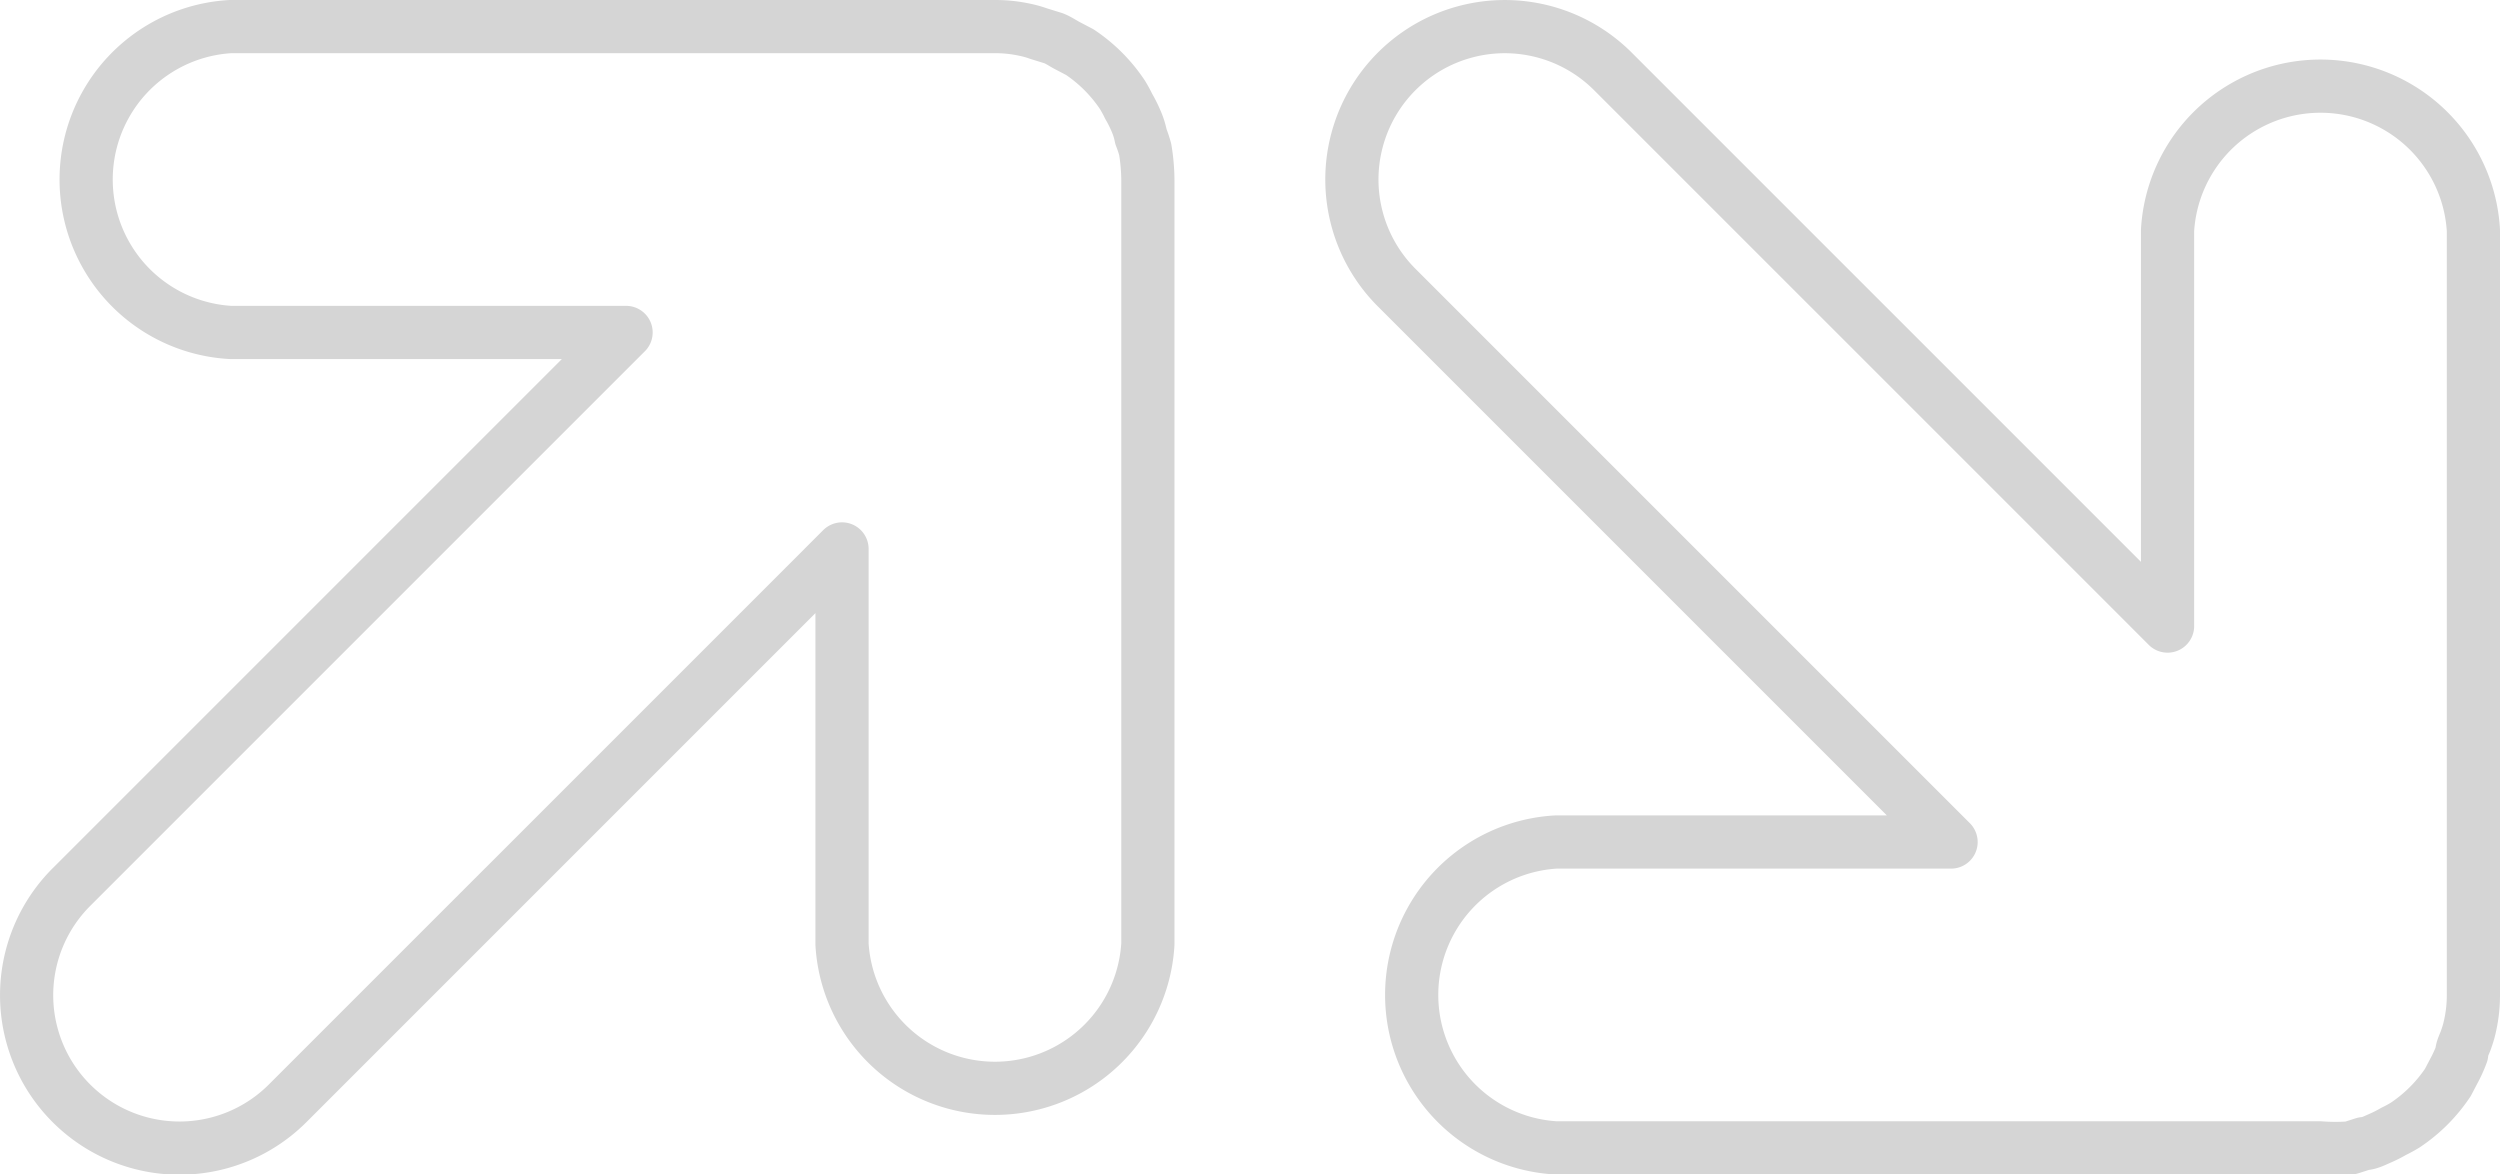 <svg xmlns="http://www.w3.org/2000/svg" viewBox="0 0 47 22.08"><defs><style>.cls-1{fill:none;stroke:#d5d5d5;stroke-linecap:round;stroke-linejoin:round;}</style></defs><title>Asset 13</title><g id="Layer_2" data-name="Layer 2"><g id="Layer_2-2" data-name="Layer 2"><path class="cls-1" d="M46.28,19.81c0-.1.06-.19.09-.29a1.82,1.82,0,0,0,.07-.25,2.6,2.6,0,0,0,.06-.56V4.33a2.88,2.88,0,0,0-5.75,0v7.44L30.32,1.34a2.87,2.87,0,0,0-4.06,4.07L36.68,15.83H29.25a2.88,2.88,0,0,0,0,5.75H43.62a3.66,3.66,0,0,0,.57,0l.25-.08c.09,0,.19-.05.28-.09a2.44,2.44,0,0,0,.28-.14,2.39,2.39,0,0,0,.22-.12,2.9,2.9,0,0,0,.8-.8l.11-.21A2.49,2.49,0,0,0,46.28,19.81Z"/><path class="cls-1" d="M21.53,2.81a2.25,2.25,0,0,0-.08-.24,1.4,1.4,0,0,0-.09-.29A2.44,2.44,0,0,0,21.22,2a2.39,2.39,0,0,0-.12-.22,2.9,2.9,0,0,0-.8-.8L20.09.87c-.1-.05-.18-.11-.28-.15L19.52.63a1.82,1.82,0,0,0-.25-.07A2.6,2.6,0,0,0,18.71.5H4.33a2.88,2.88,0,0,0,0,5.75h7.44L1.34,16.68a2.87,2.87,0,0,0,4.07,4.06L15.83,10.32v7.43a2.88,2.88,0,0,0,5.75,0V3.38A3.66,3.66,0,0,0,21.53,2.81Z"/></g></g></svg>